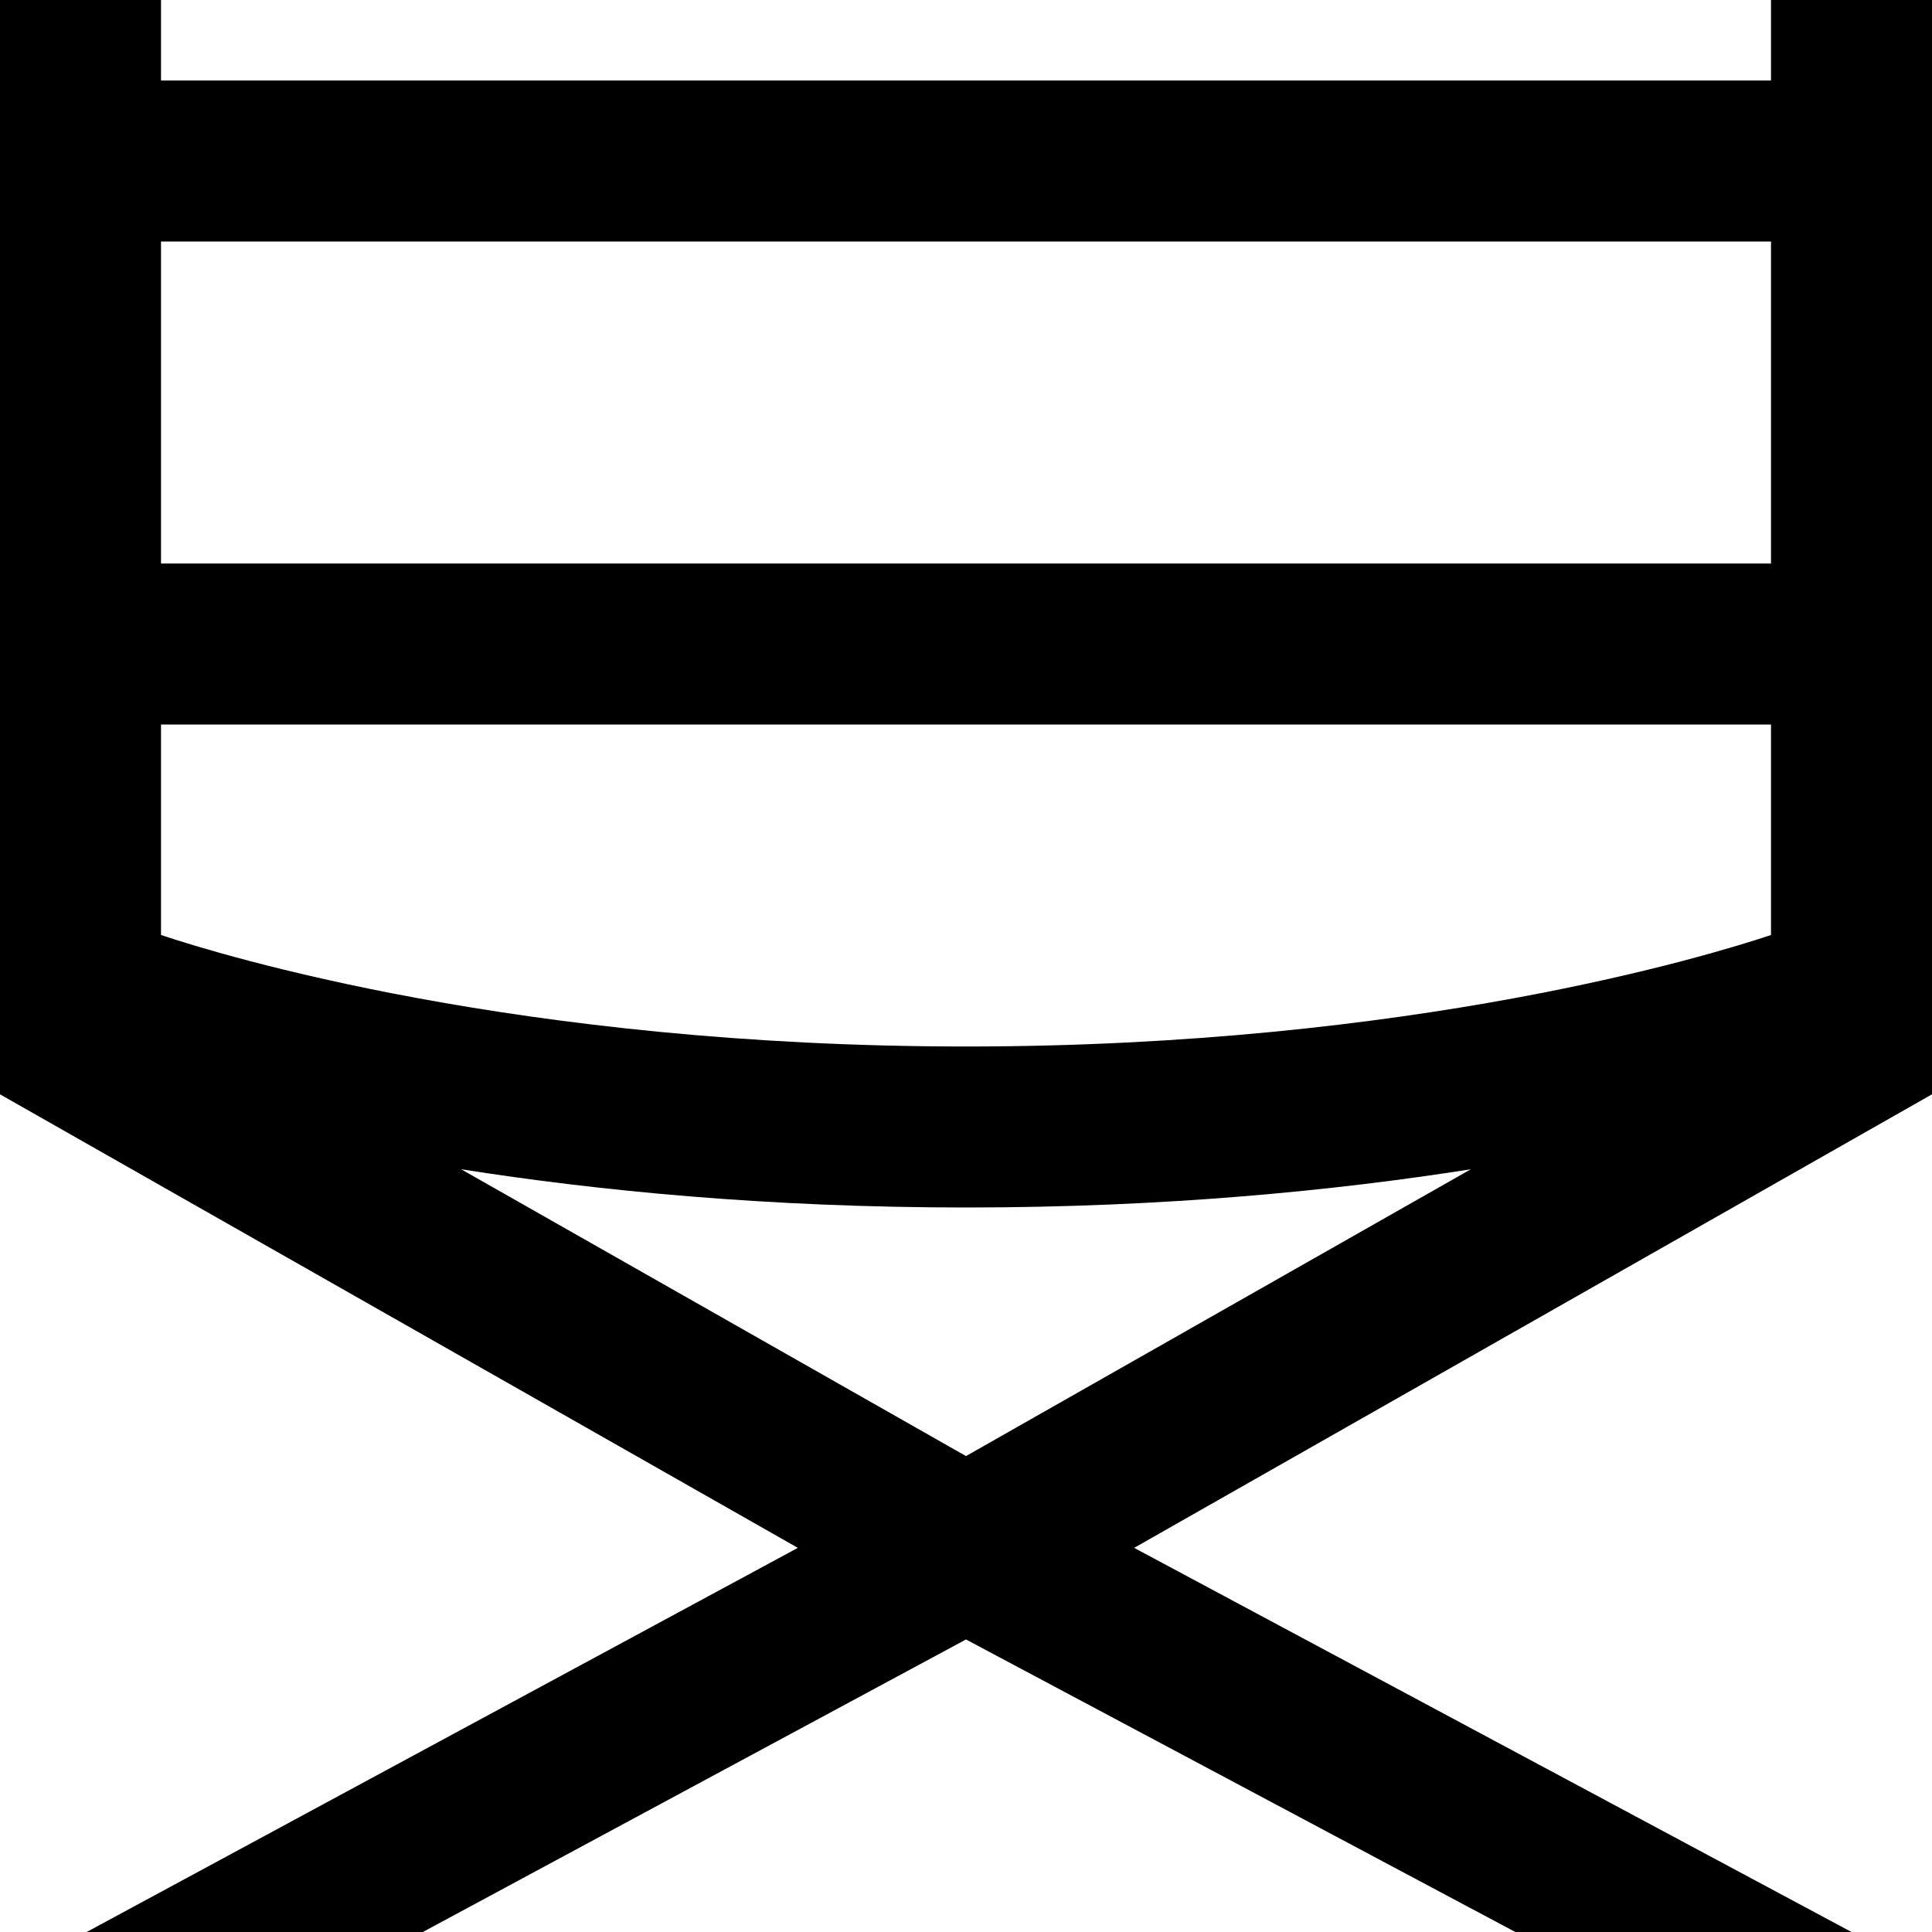 <?xml version="1.0" encoding="UTF-8"?>
<svg xmlns="http://www.w3.org/2000/svg" id="Layer_1" data-name="Layer 1" viewBox="0 0 24 24">
  <path d="M24,0h-2V1H2V0H0V13.594l9.911,5.634L1.077,24H5.253l6.747-3.634,6.824,3.634h4.176l-8.911-4.772,9.911-5.634V0Zm-2,3V7H2V3H22Zm0,8.615c-.752,.251-4.446,1.385-10,1.385s-9.248-1.134-10-1.385v-2.615H22v2.615Zm-10,6.473l-6.271-3.563c1.69,.266,3.803,.475,6.271,.475s4.581-.209,6.271-.475l-6.271,3.563Z"/>
</svg>
